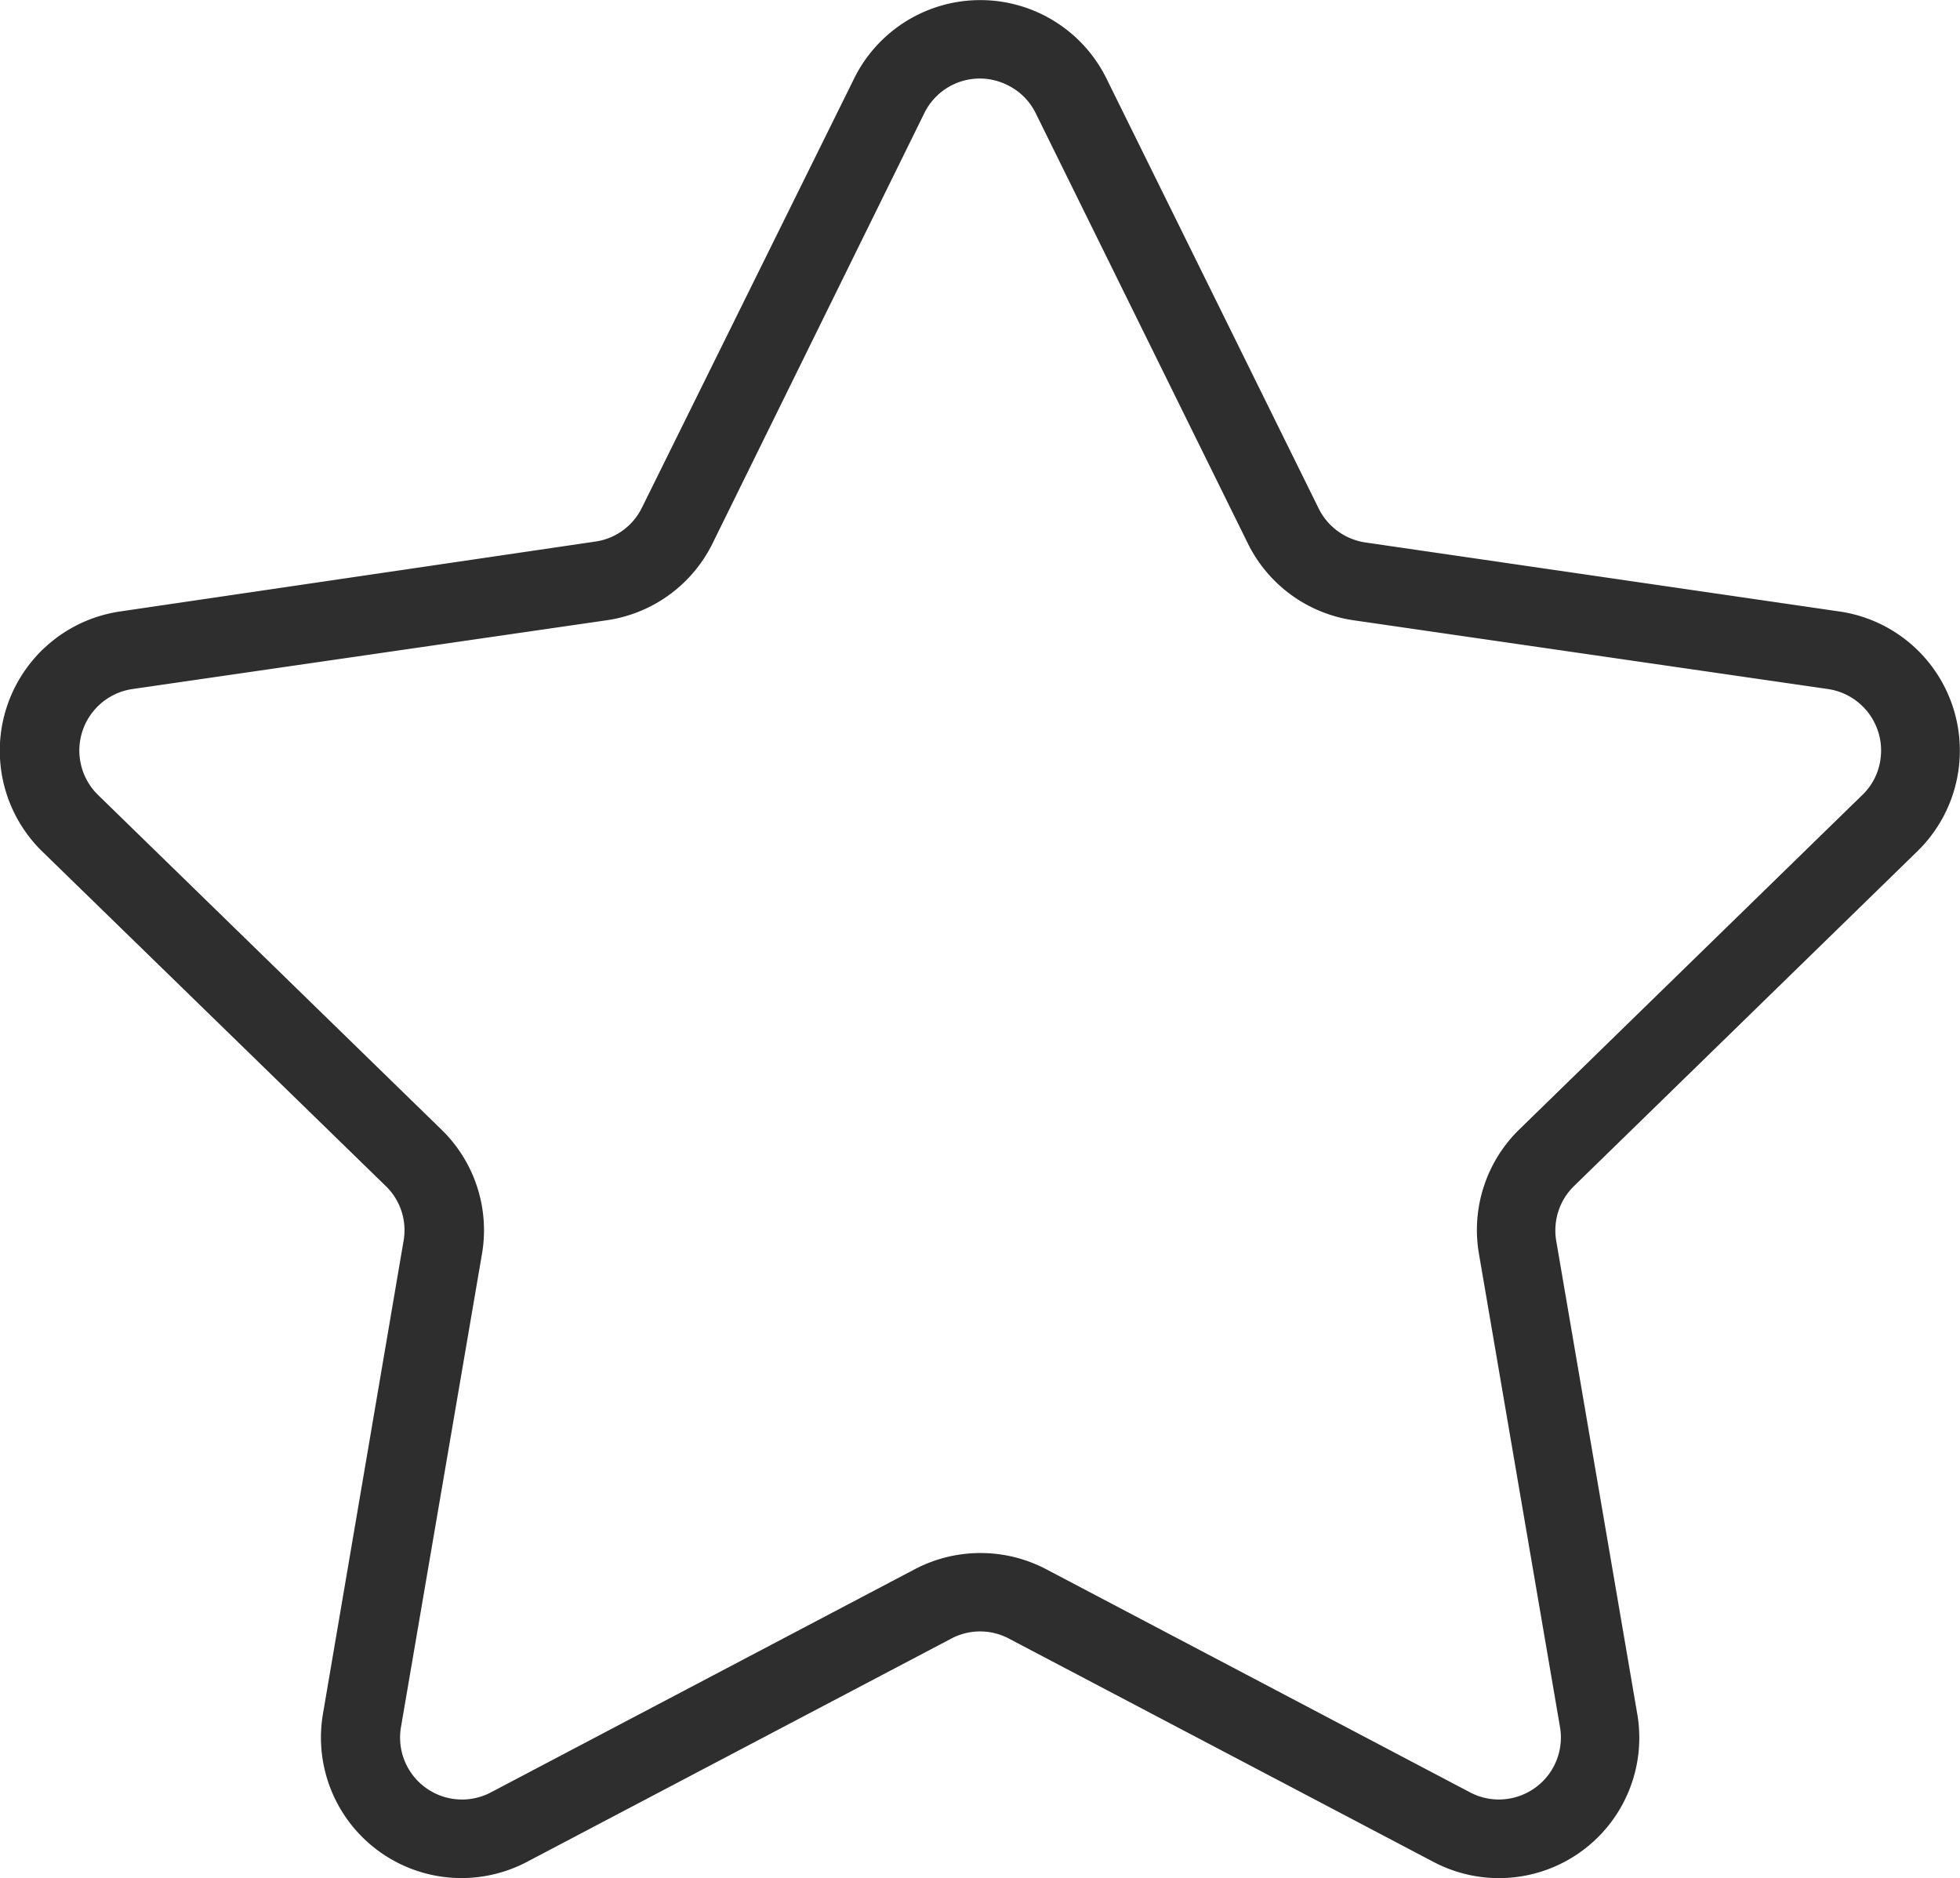 <svg id="Layer_1" data-name="Layer 1" xmlns="http://www.w3.org/2000/svg" viewBox="0 0 100 95.8"><defs><style>.cls-1{fill:#2e2e2e;}</style></defs><title>star</title><path id="star" class="cls-1" d="M97.83,45.52a7.17,7.17,0,0,0-4-12.23L69.65,29.77A3.18,3.18,0,0,1,67.26,28L56.45,6.1a7.18,7.18,0,0,0-12.87,0L32.75,28a3.14,3.14,0,0,1-2.4,1.73L6.14,33.29a7.18,7.18,0,0,0-4,12.23L19.68,62.6a3.13,3.13,0,0,1,.91,2.8L16.48,89.51A7.17,7.17,0,0,0,26.9,97.07L48.53,85.69a3.14,3.14,0,0,1,2.95,0L73.12,97.07a7.16,7.16,0,0,0,10.41-7.56L79.4,65.4a3.16,3.16,0,0,1,.91-2.8ZM75.46,66.08l4.13,24.11A3.16,3.16,0,0,1,77,93.85a3.13,3.13,0,0,1-2-.32L53.36,82.14a7.21,7.21,0,0,0-6.67,0L25.05,93.53a3.16,3.16,0,0,1-4.59-3.34l4.13-24.12a7.15,7.15,0,0,0-2.06-6.34L5,42.65a3.17,3.17,0,0,1,1.75-5.4l24.21-3.51a7.16,7.16,0,0,0,5.4-3.93L47.16,7.87A3.15,3.15,0,0,1,51.4,6.44a3.12,3.12,0,0,1,1.44,1.43L63.66,29.81a7.16,7.16,0,0,0,5.39,3.93l24.22,3.51a3.17,3.17,0,0,1,2.67,3.6,3.1,3.1,0,0,1-.92,1.8L77.5,59.73A7.16,7.16,0,0,0,75.46,66.08Z" transform="translate(0 -2.1)"/></svg>